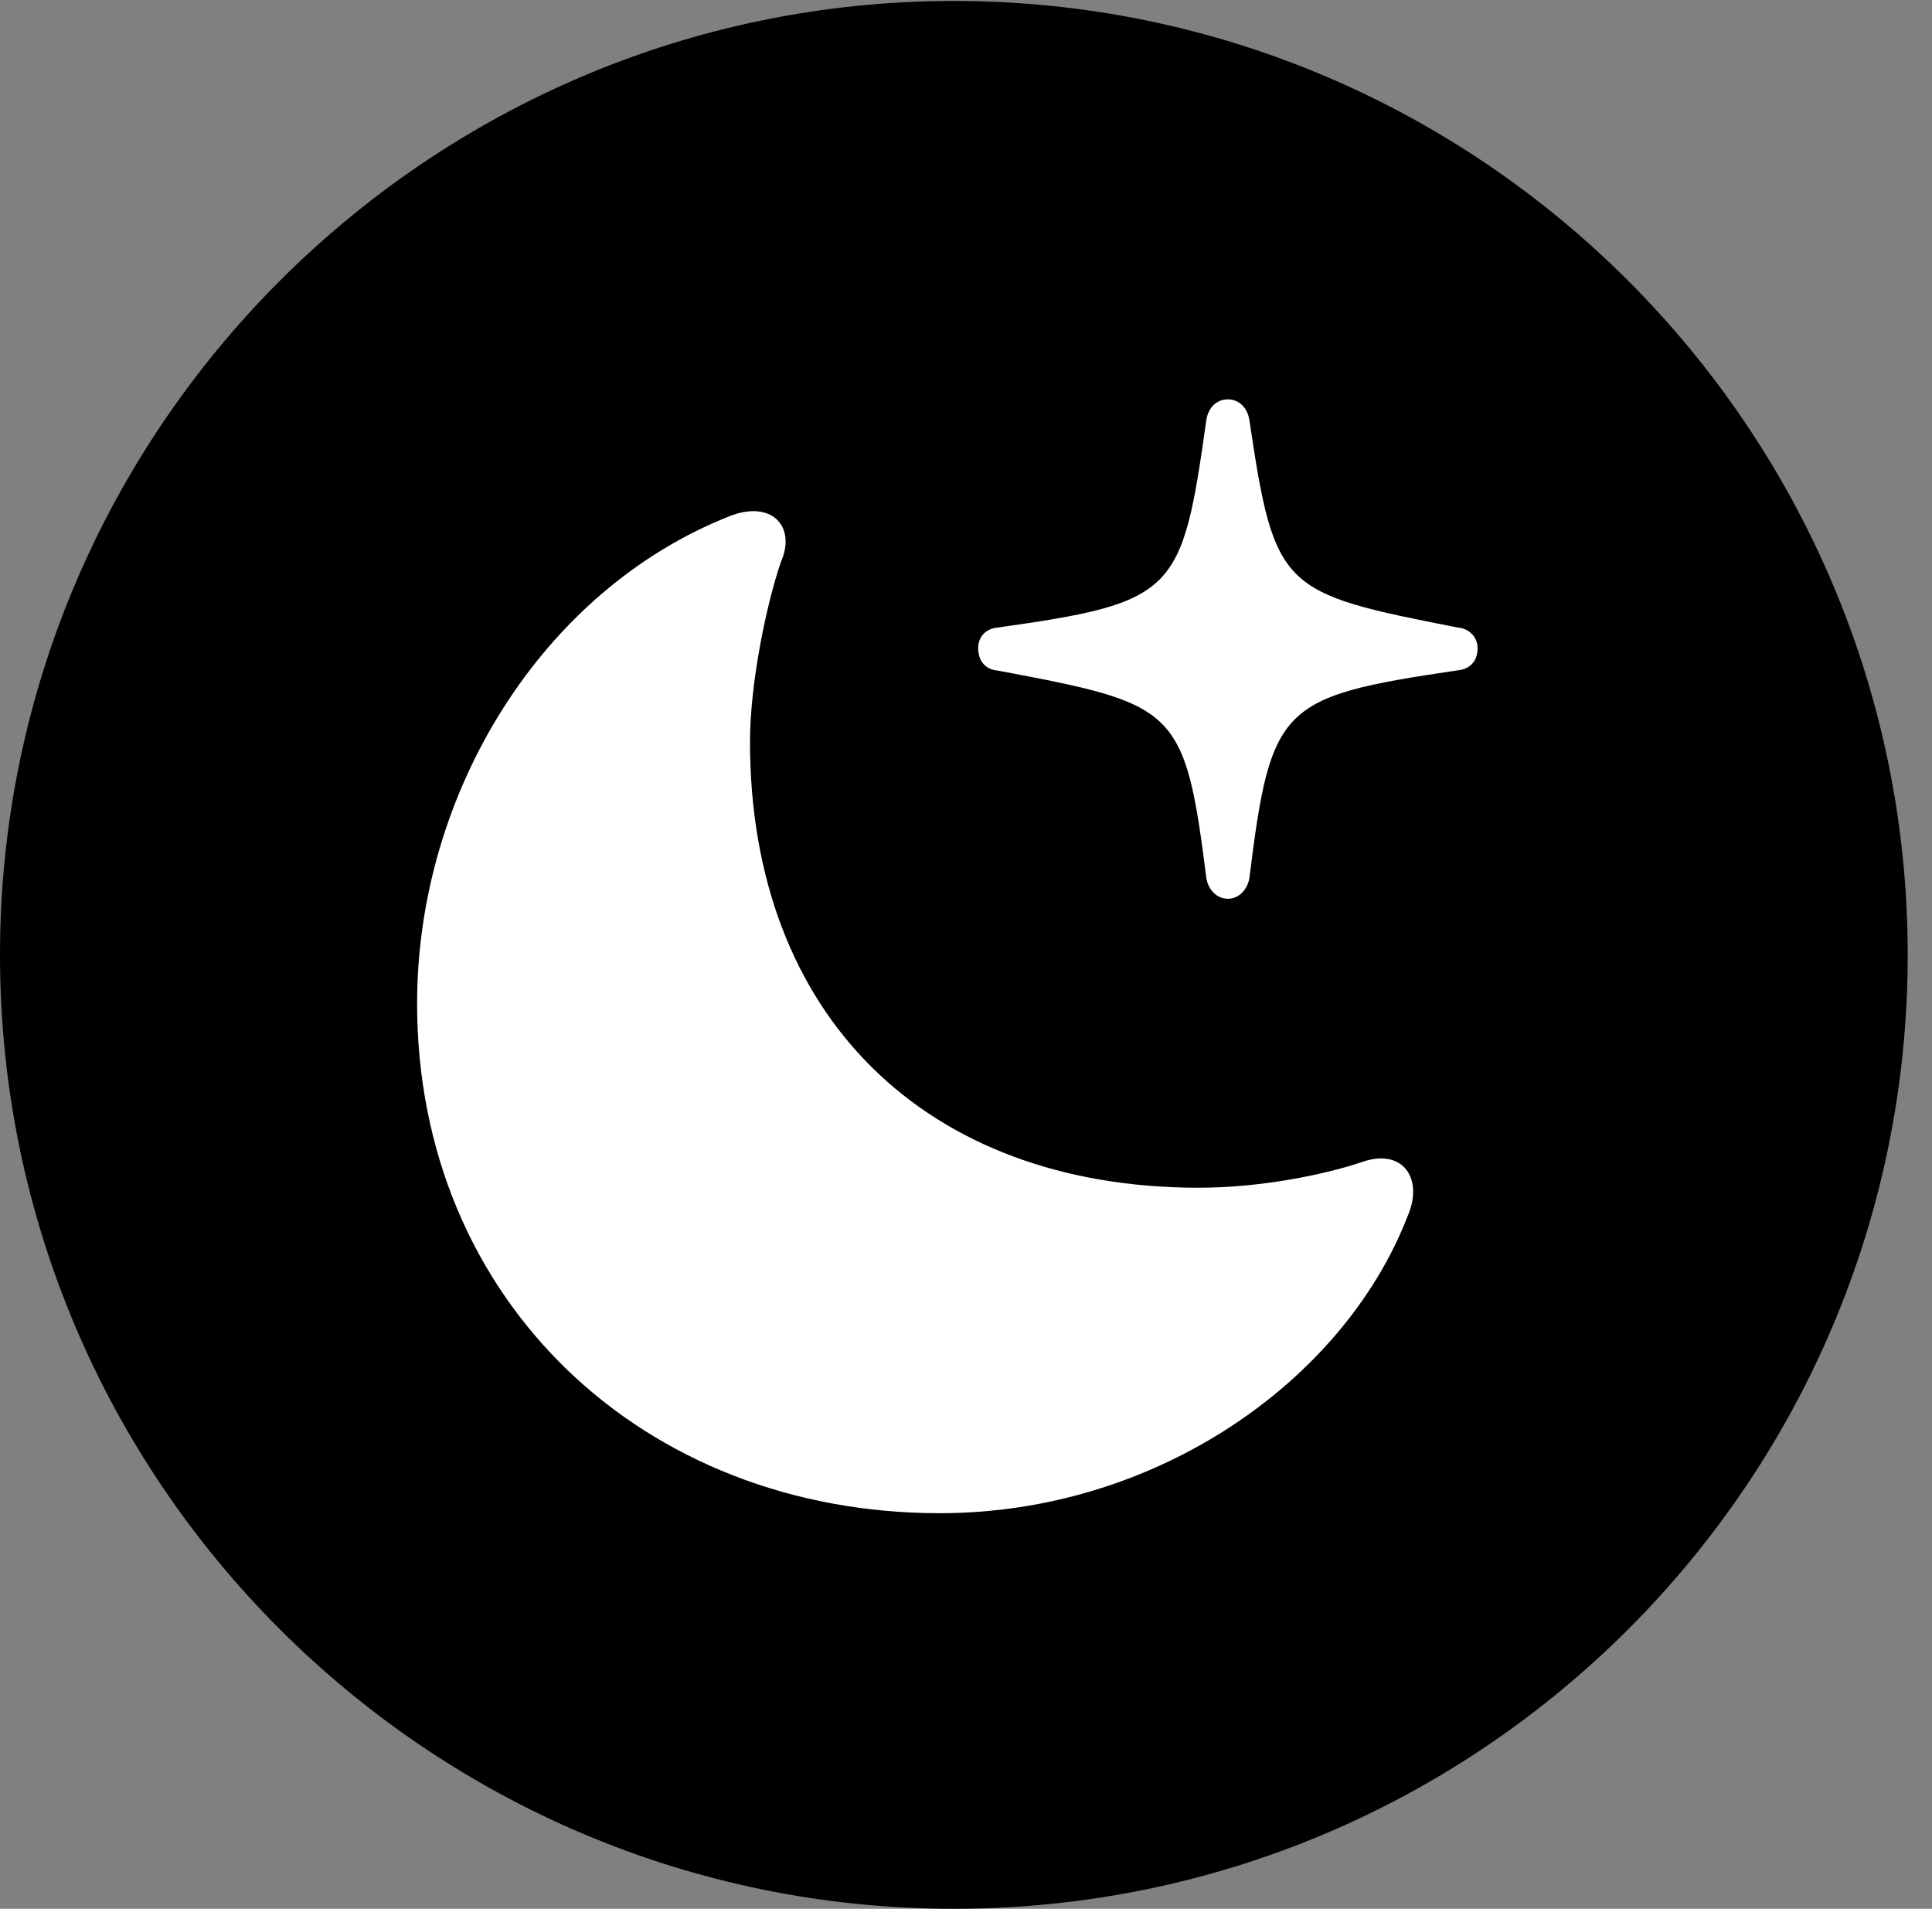 <svg version="1.1" xmlns="http://www.w3.org/2000/svg" xmlns:xlink="http://www.w3.org/1999/xlink" viewBox="0 0 28.246 27.904">
 <rect x="0" y="0" width="28.246" height="27.904" fill="#808080" stroke="none"/>
 <g>
  
  <path d="M13.945 27.904C21.643 27.904 27.891 21.656 27.891 13.959C27.891 6.275 21.643 0.014 13.945 0.014C6.262 0.014 0 6.275 0 13.959C0 21.656 6.262 27.904 13.945 27.904Z" style="fill:hsl(0 0 0/0.85)"></path>
  <path d="M13.74 22.121C9.406 22.121 6.098 19.018 6.098 14.67C6.098 11.58 7.93 8.627 10.664 7.547C11.279 7.301 11.648 7.697 11.416 8.217C11.197 8.859 10.965 10.008 10.965 10.842C10.965 14.848 13.535 17.363 17.527 17.363C18.43 17.363 19.373 17.172 19.934 16.98C20.508 16.789 20.822 17.227 20.576 17.787C19.646 20.18 16.912 22.121 13.74 22.121ZM17.951 13.139C17.787 13.139 17.664 13.002 17.637 12.838C17.322 10.336 17.199 10.295 14.588 9.803C14.41 9.789 14.301 9.666 14.301 9.475C14.301 9.311 14.41 9.188 14.588 9.174C17.199 8.805 17.281 8.668 17.637 6.139C17.664 5.961 17.787 5.838 17.951 5.838C18.115 5.838 18.238 5.961 18.266 6.139C18.635 8.627 18.73 8.668 21.314 9.174C21.479 9.188 21.602 9.311 21.602 9.475C21.602 9.68 21.479 9.789 21.287 9.803C18.717 10.185 18.58 10.309 18.266 12.838C18.238 13.002 18.115 13.139 17.951 13.139Z" style="fill:white"></path>
 </g>
</svg>